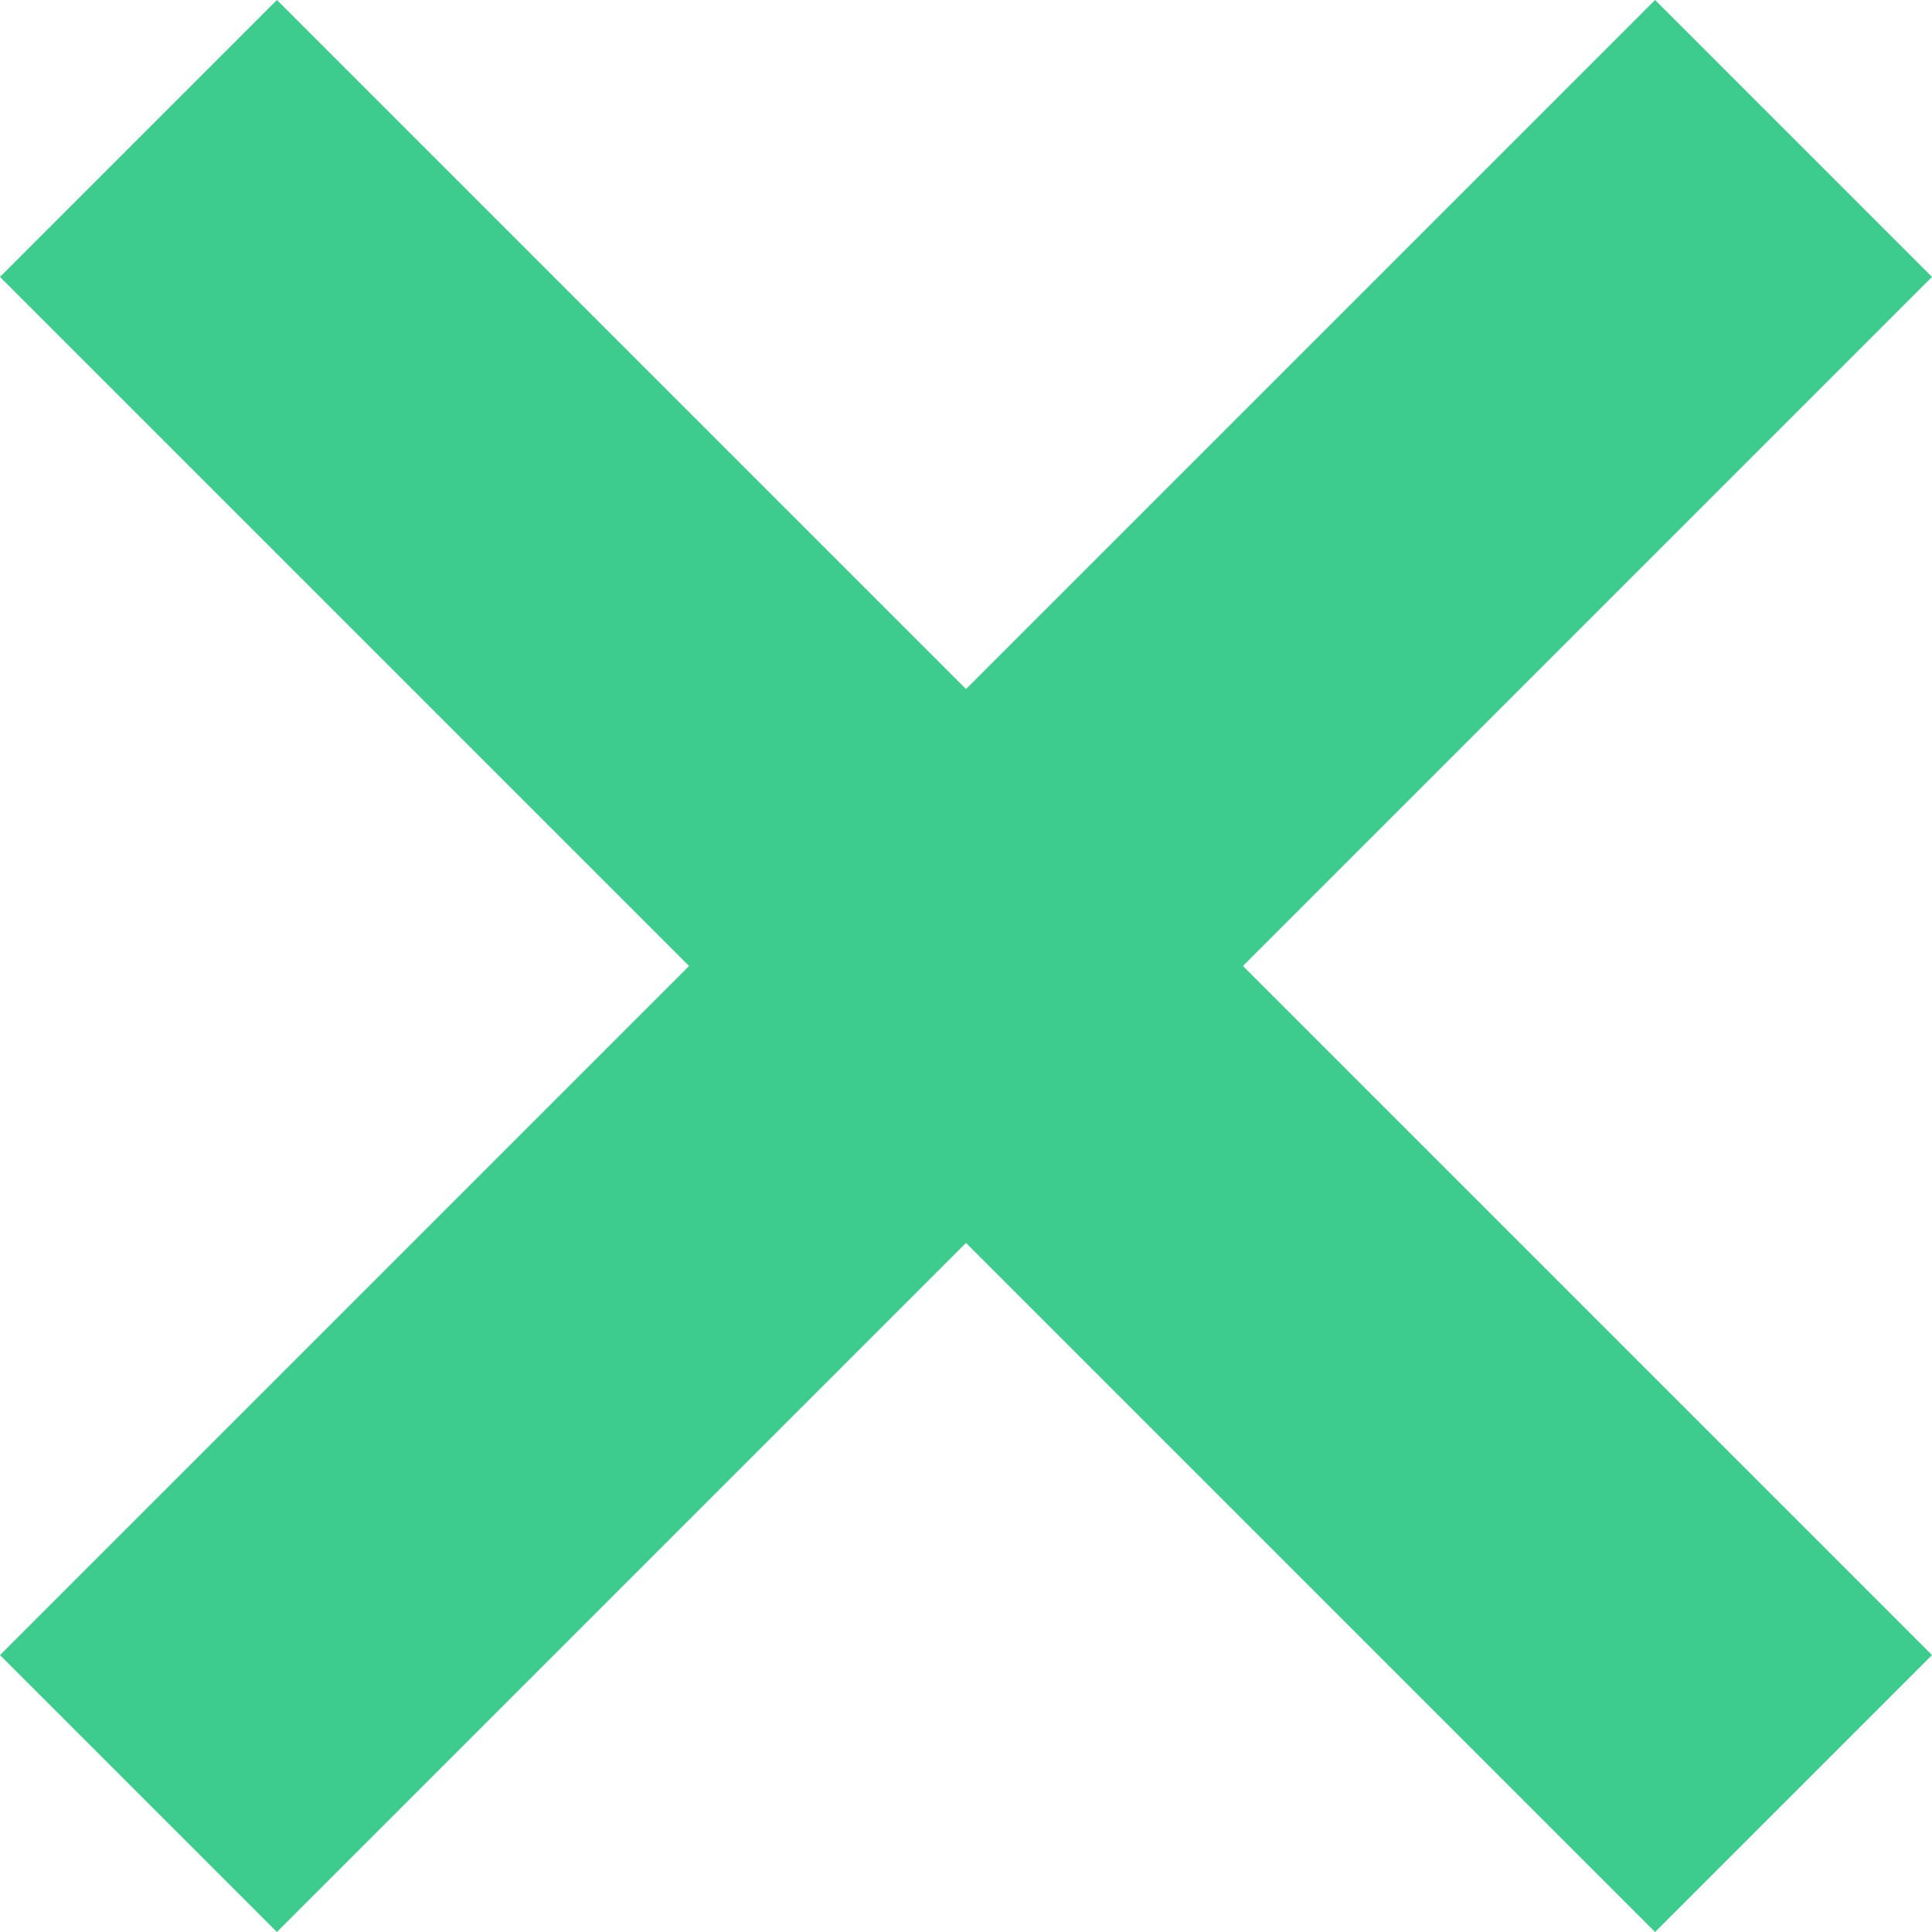 <svg width="18" height="18" viewBox="0 0 18 18" fill="none" xmlns="http://www.w3.org/2000/svg">
<path d="M18 2.58L15.42 0L9 6.42L2.58 0L0 2.58L6.42 9L0 15.42L2.58 18L9 11.58L15.42 18L18 15.42L11.58 9L18 2.58Z" fill="#3DCC8E"/>
</svg>
